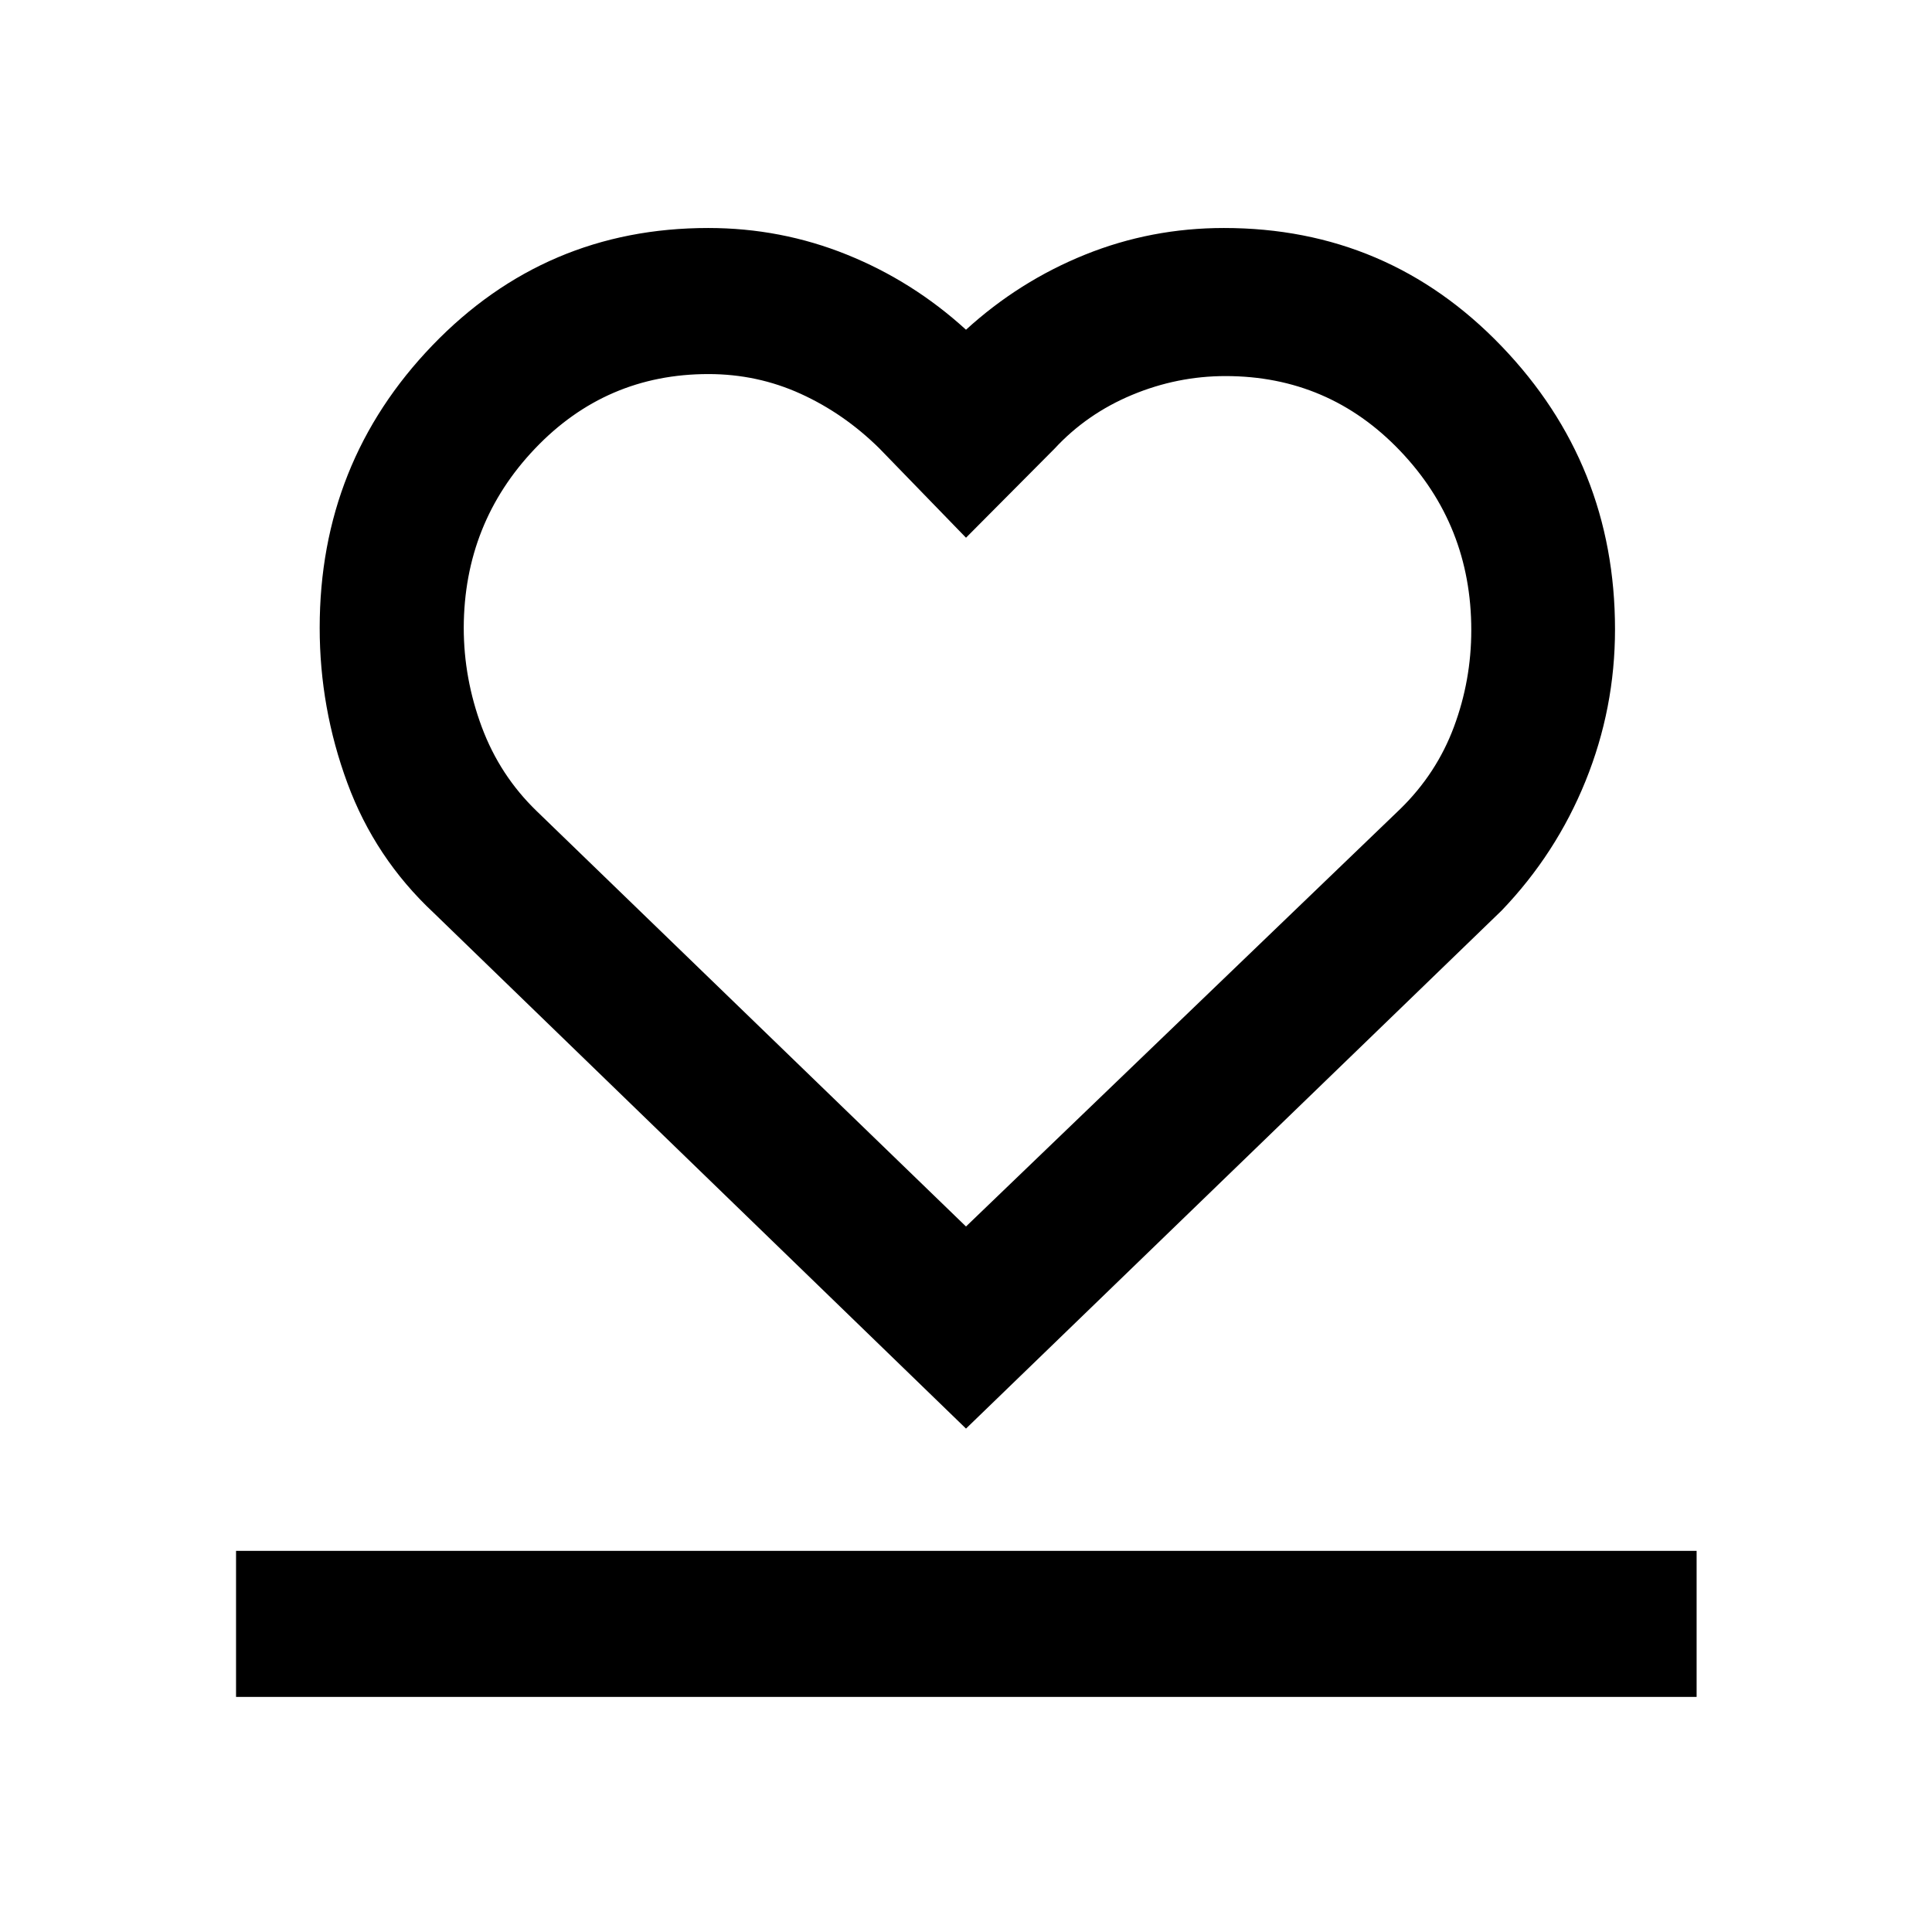 <svg xmlns="http://www.w3.org/2000/svg" height="40" viewBox="0 -960 960 960" width="40"><path d="M117.29-116.81v-72.58h725.75v72.58H117.29Zm98.17-389.63q-29.14-27.25-42.87-64.52-13.74-37.27-13.74-77.08 0-82.19 56.09-140.43 56.1-58.24 136.95-58.24 36.1 0 68.89 13.22T480-796.16q26.43-24.11 59.22-37.33 32.79-13.22 68.94-13.22 81.53 0 137.93 58.71 56.4 58.72 56.4 140.7 0 39.28-14.65 75.42-14.65 36.15-41.72 64.36L480-250.14l-264.54-256.3ZM266.64-557 480-350.56l215.83-207.51q18.01-17.62 26.62-40.75 8.62-23.13 8.62-48.1 0-52.1-35.44-89.15-35.43-37.06-86.68-37.06-23.98 0-46.46 9.37-22.47 9.38-38.49 26.7l-44 44.25-43.08-44.41q-17.52-17.3-39.09-27.11-21.56-9.8-45.82-9.8-50.89 0-86.15 37.01-35.26 37.02-35.43 89.01 0 25.25 8.96 49.35 8.97 24.09 27.25 41.76ZM480-562.43Z"/></svg>